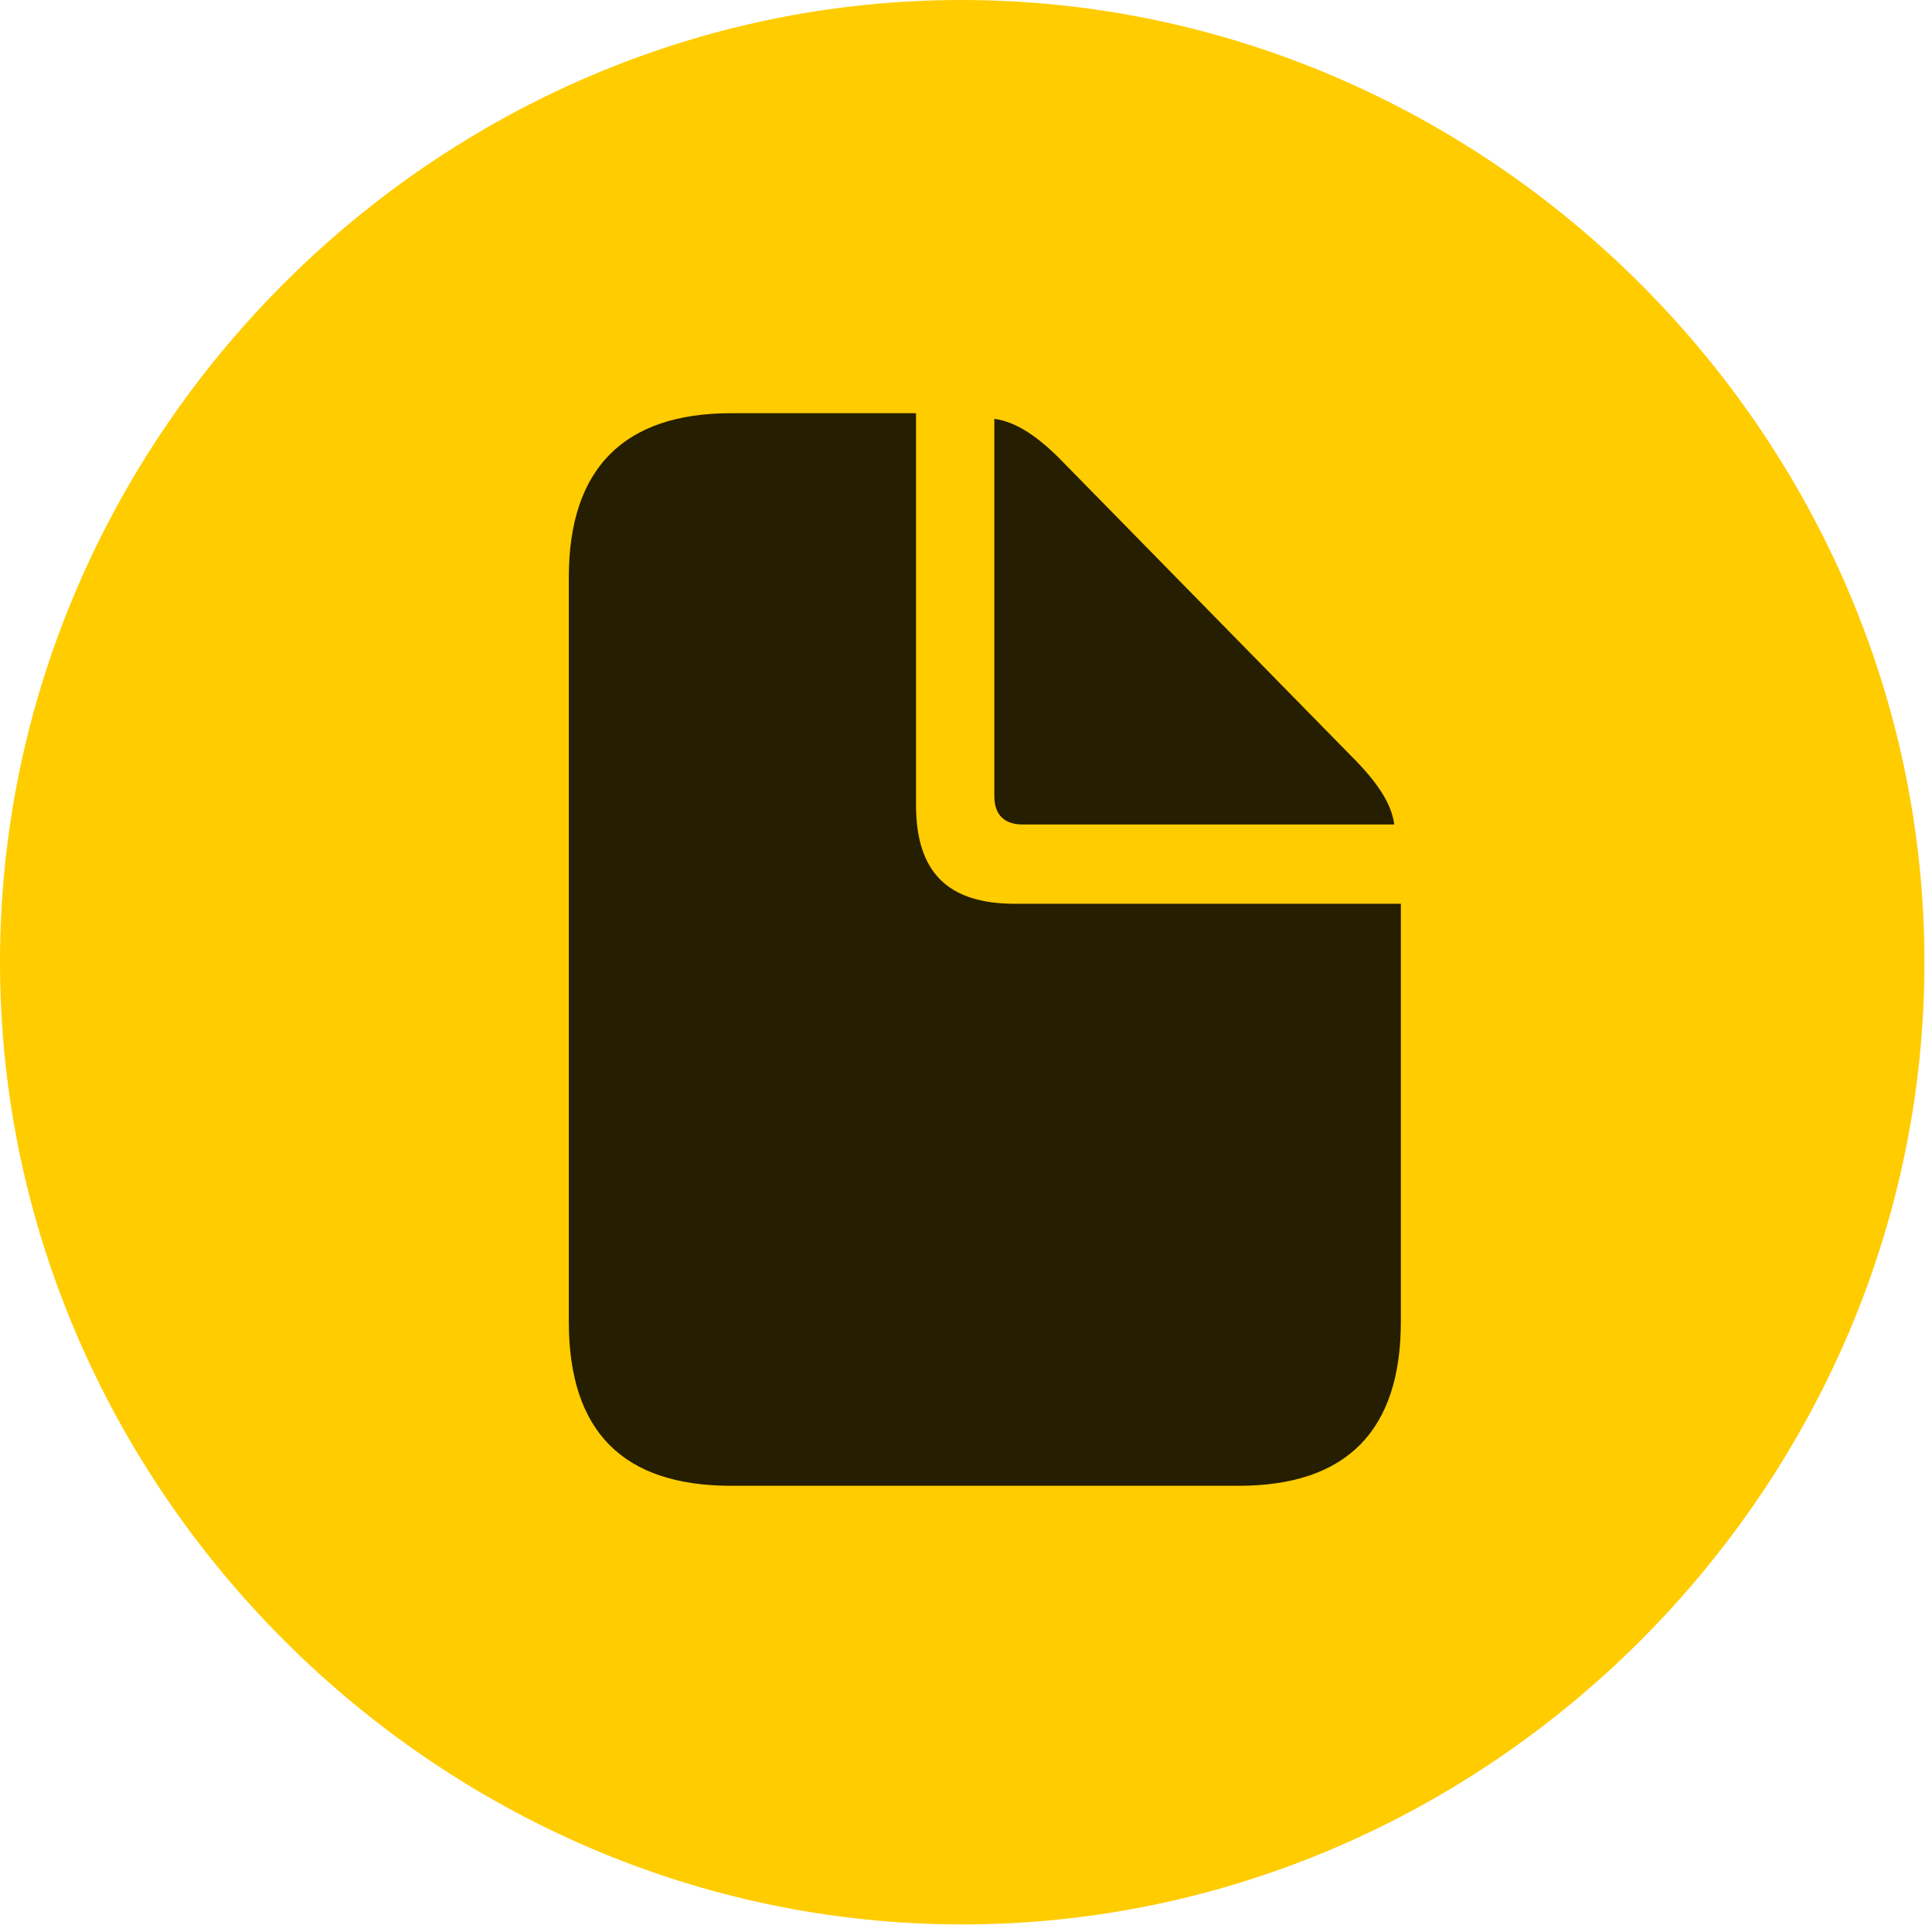 <svg width="24" height="24" viewBox="0 0 24 24" fill="none" xmlns="http://www.w3.org/2000/svg">
<path d="M11.953 23.906C18.492 23.906 23.906 18.48 23.906 11.953C23.906 5.414 18.48 0 11.941 0C5.414 0 0 5.414 0 11.953C0 18.48 5.426 23.906 11.953 23.906Z" fill="#FFCC00"/>
<path d="M9.082 18.457C7.746 18.457 7.066 17.789 7.066 16.418V7.172C7.066 5.824 7.746 5.133 9.082 5.133H11.379V9.996C11.379 10.84 11.777 11.227 12.609 11.227H17.402V16.418C17.402 17.766 16.734 18.457 15.387 18.457H9.082ZM12.703 10.242C12.48 10.242 12.352 10.125 12.352 9.891V5.203C12.621 5.238 12.902 5.426 13.207 5.742L16.781 9.387C17.098 9.703 17.285 9.973 17.32 10.242H12.703Z" fill="black" fill-opacity="0.85"/>
</svg>
